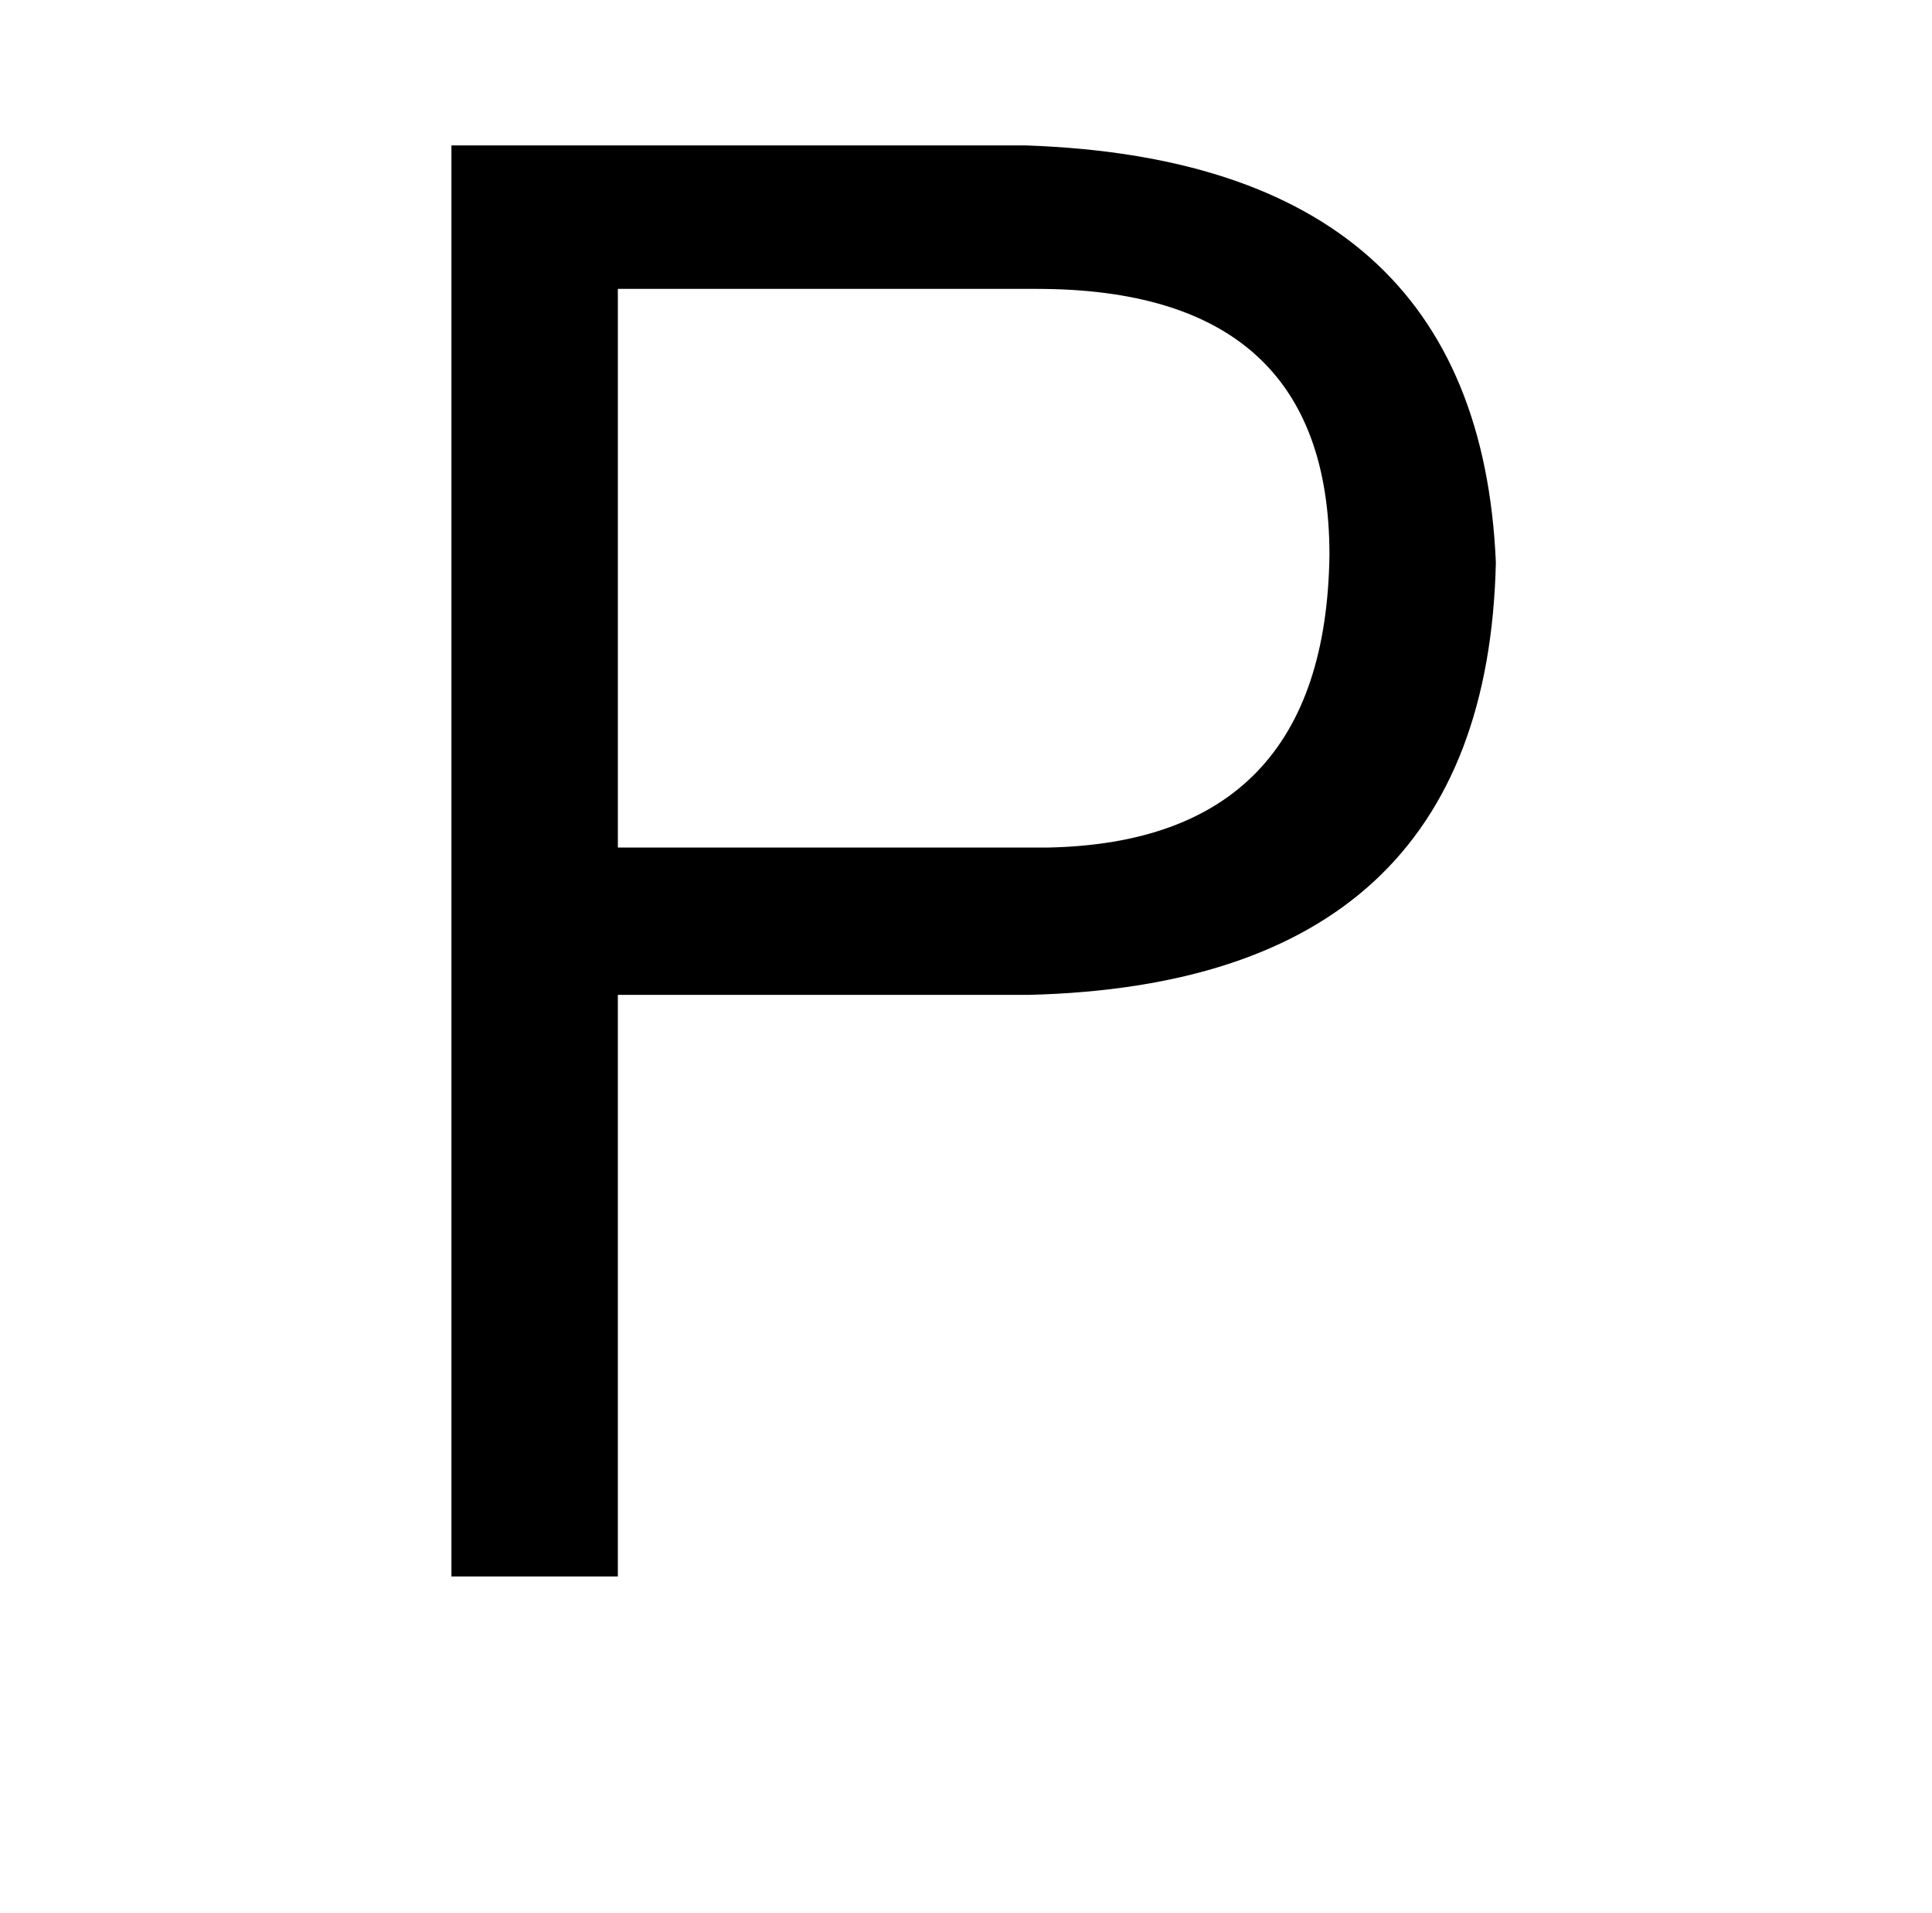 <?xml version="1.0" standalone="no"?>
<!DOCTYPE svg PUBLIC "-//W3C//DTD SVG 1.1//EN" "http://www.w3.org/Graphics/SVG/1.1/DTD/svg11.dtd" >
<svg xmlns="http://www.w3.org/2000/svg" xmlns:xlink="http://www.w3.org/1999/xlink" version="1.1" viewBox="-10 0 1010 1000">
   <path fill="currentColor"
d="M532 151h-219v292h225q145 -3 147 -153q0 -139 -153 -139zM528 520h-215v304h-87v-748h300q237 8 246 218q-5 220 -244 226z" />
</svg>
